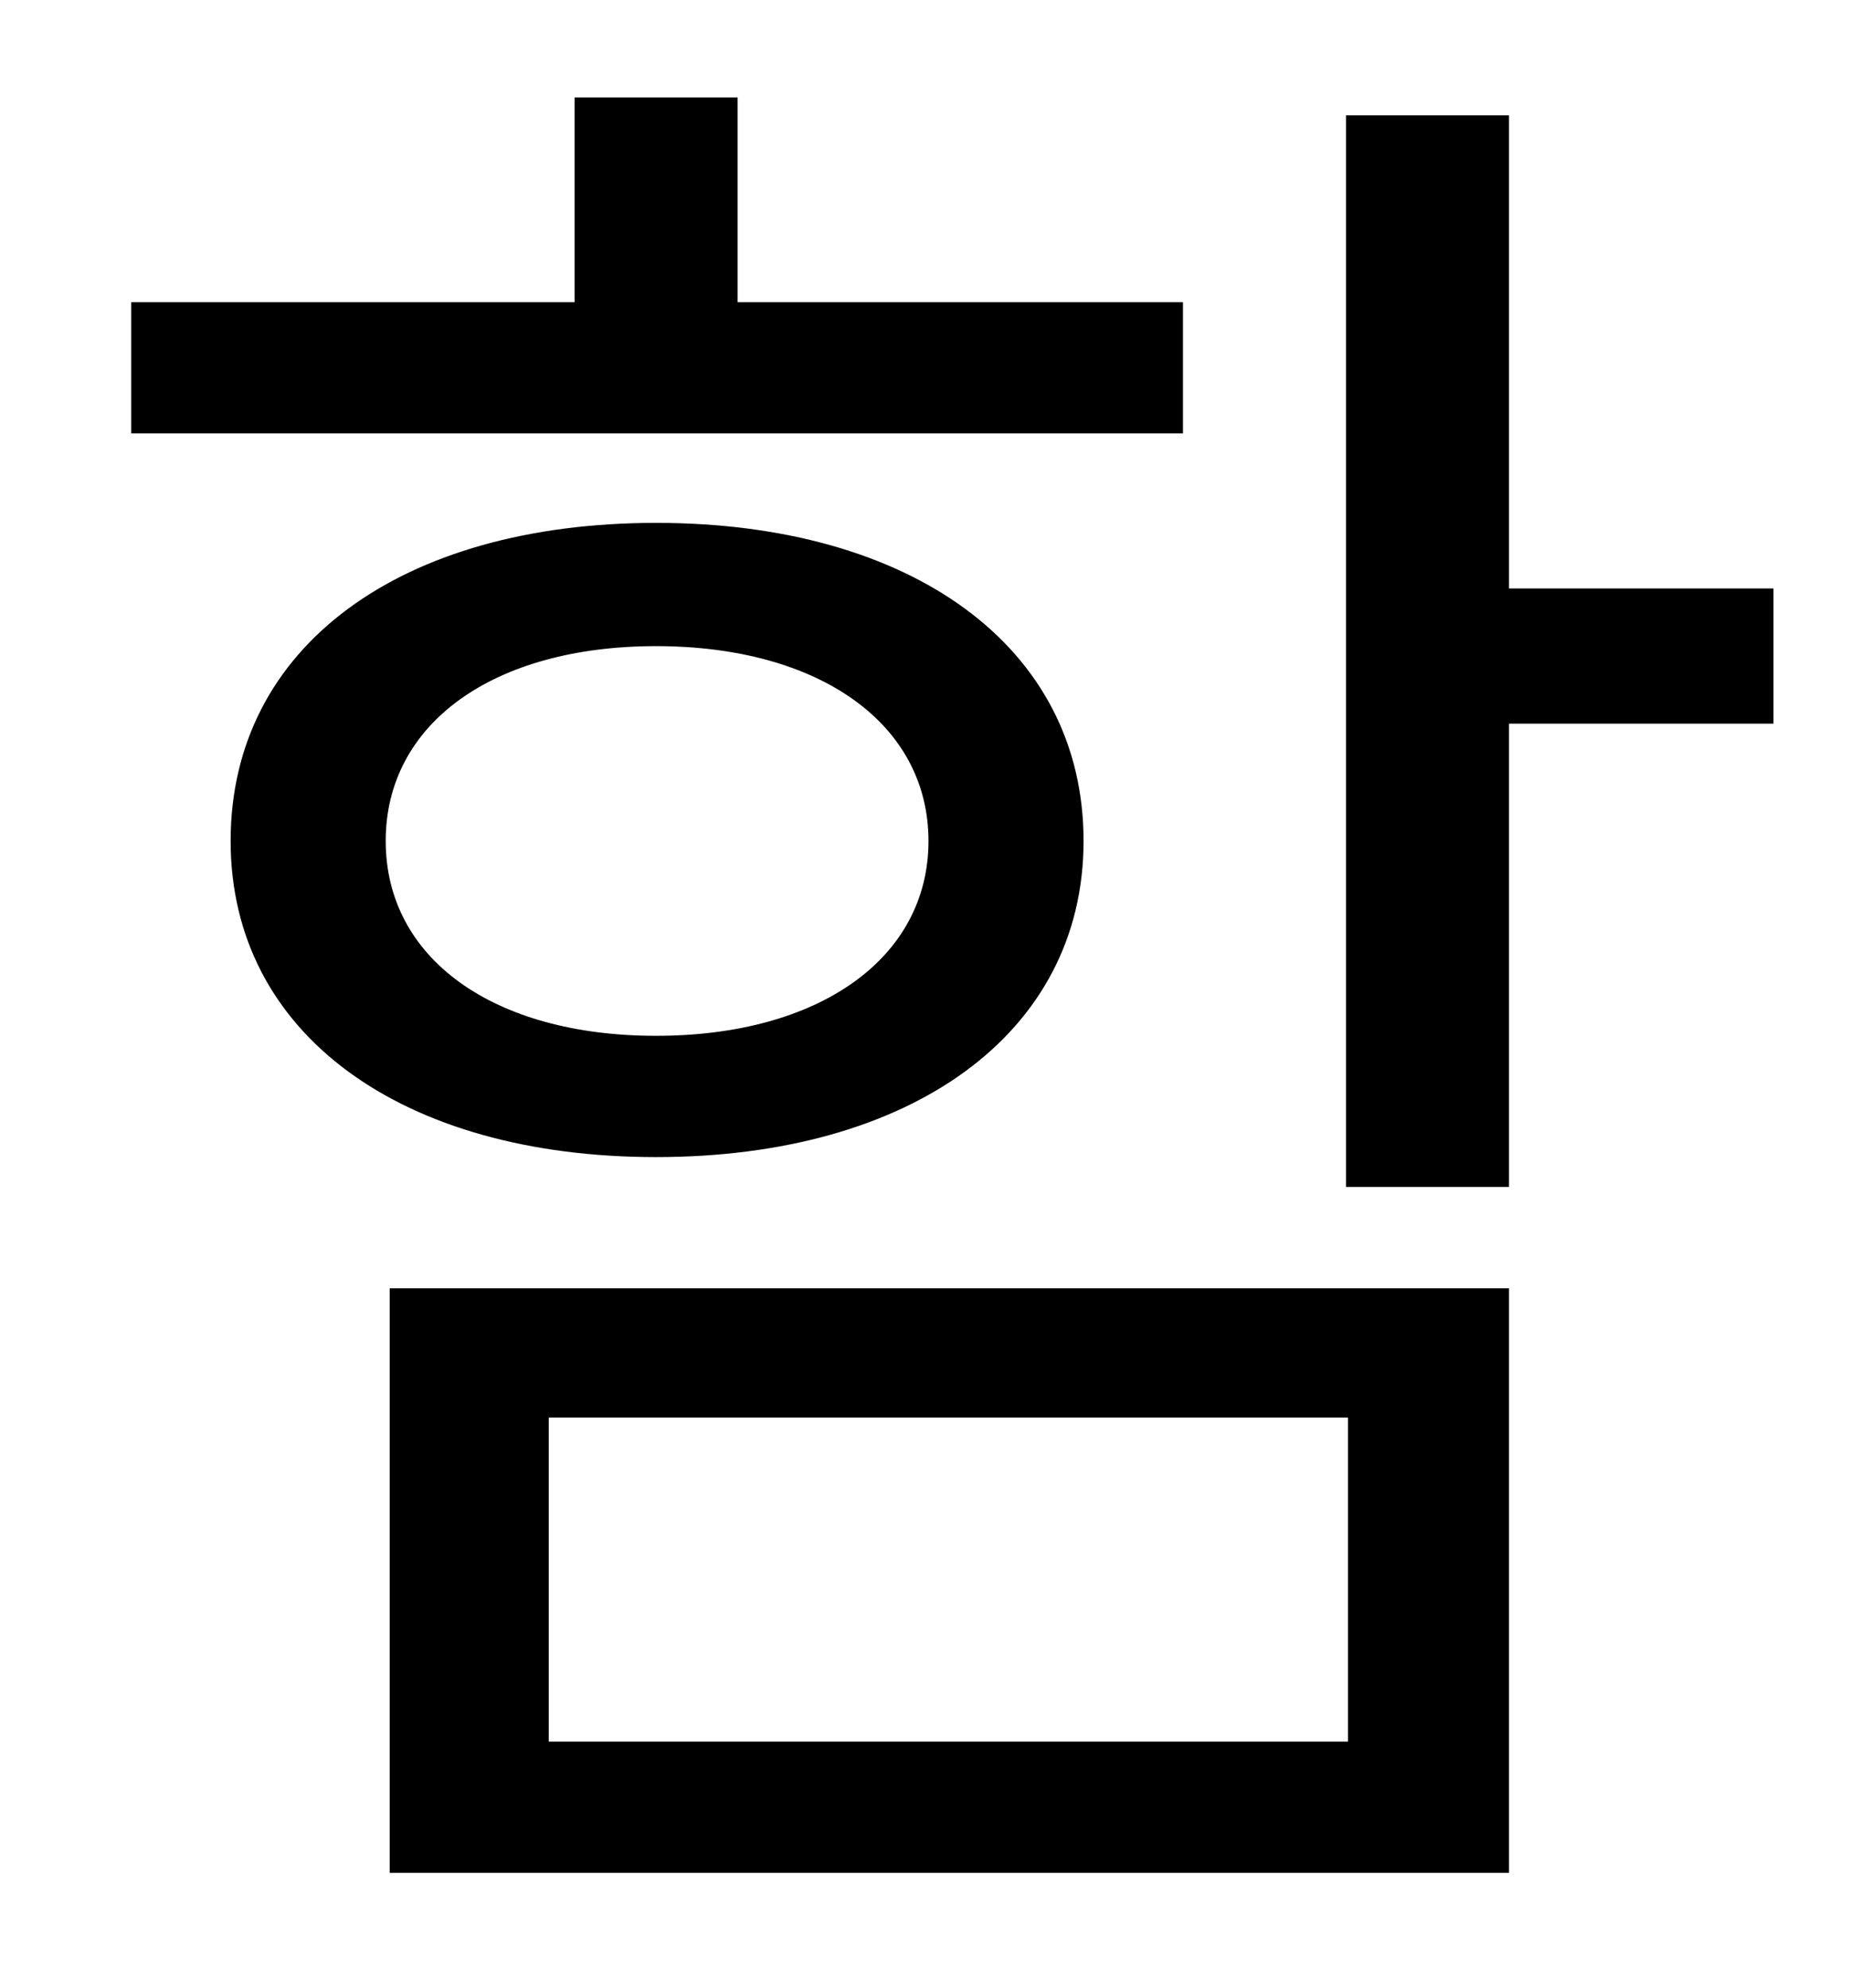 <?xml version="1.0" standalone="no"?>
<!DOCTYPE svg PUBLIC "-//W3C//DTD SVG 1.1//EN" "http://www.w3.org/Graphics/SVG/1.1/DTD/svg11.dtd" >
<svg xmlns="http://www.w3.org/2000/svg" xmlns:xlink="http://www.w3.org/1999/xlink" version="1.1" viewBox="-10 0 930 1000">
   <path fill="currentColor"
d="M585 152v66h-529v-66h223v-103h82v103h224zM184 423c0 59 54 98 136 98s137 -39 137 -98s-55 -98 -137 -98s-136 39 -136 98zM535 423c0 97 -87 159 -215 159s-214 -62 -214 -159c0 -98 86 -160 214 -160s215 62 215 160zM266 713v163h402v-163h-402zM186 942v-294h563
v294h-563zM882 296v68h-133v233h-82v-539h82v238h133z" />
</svg>
